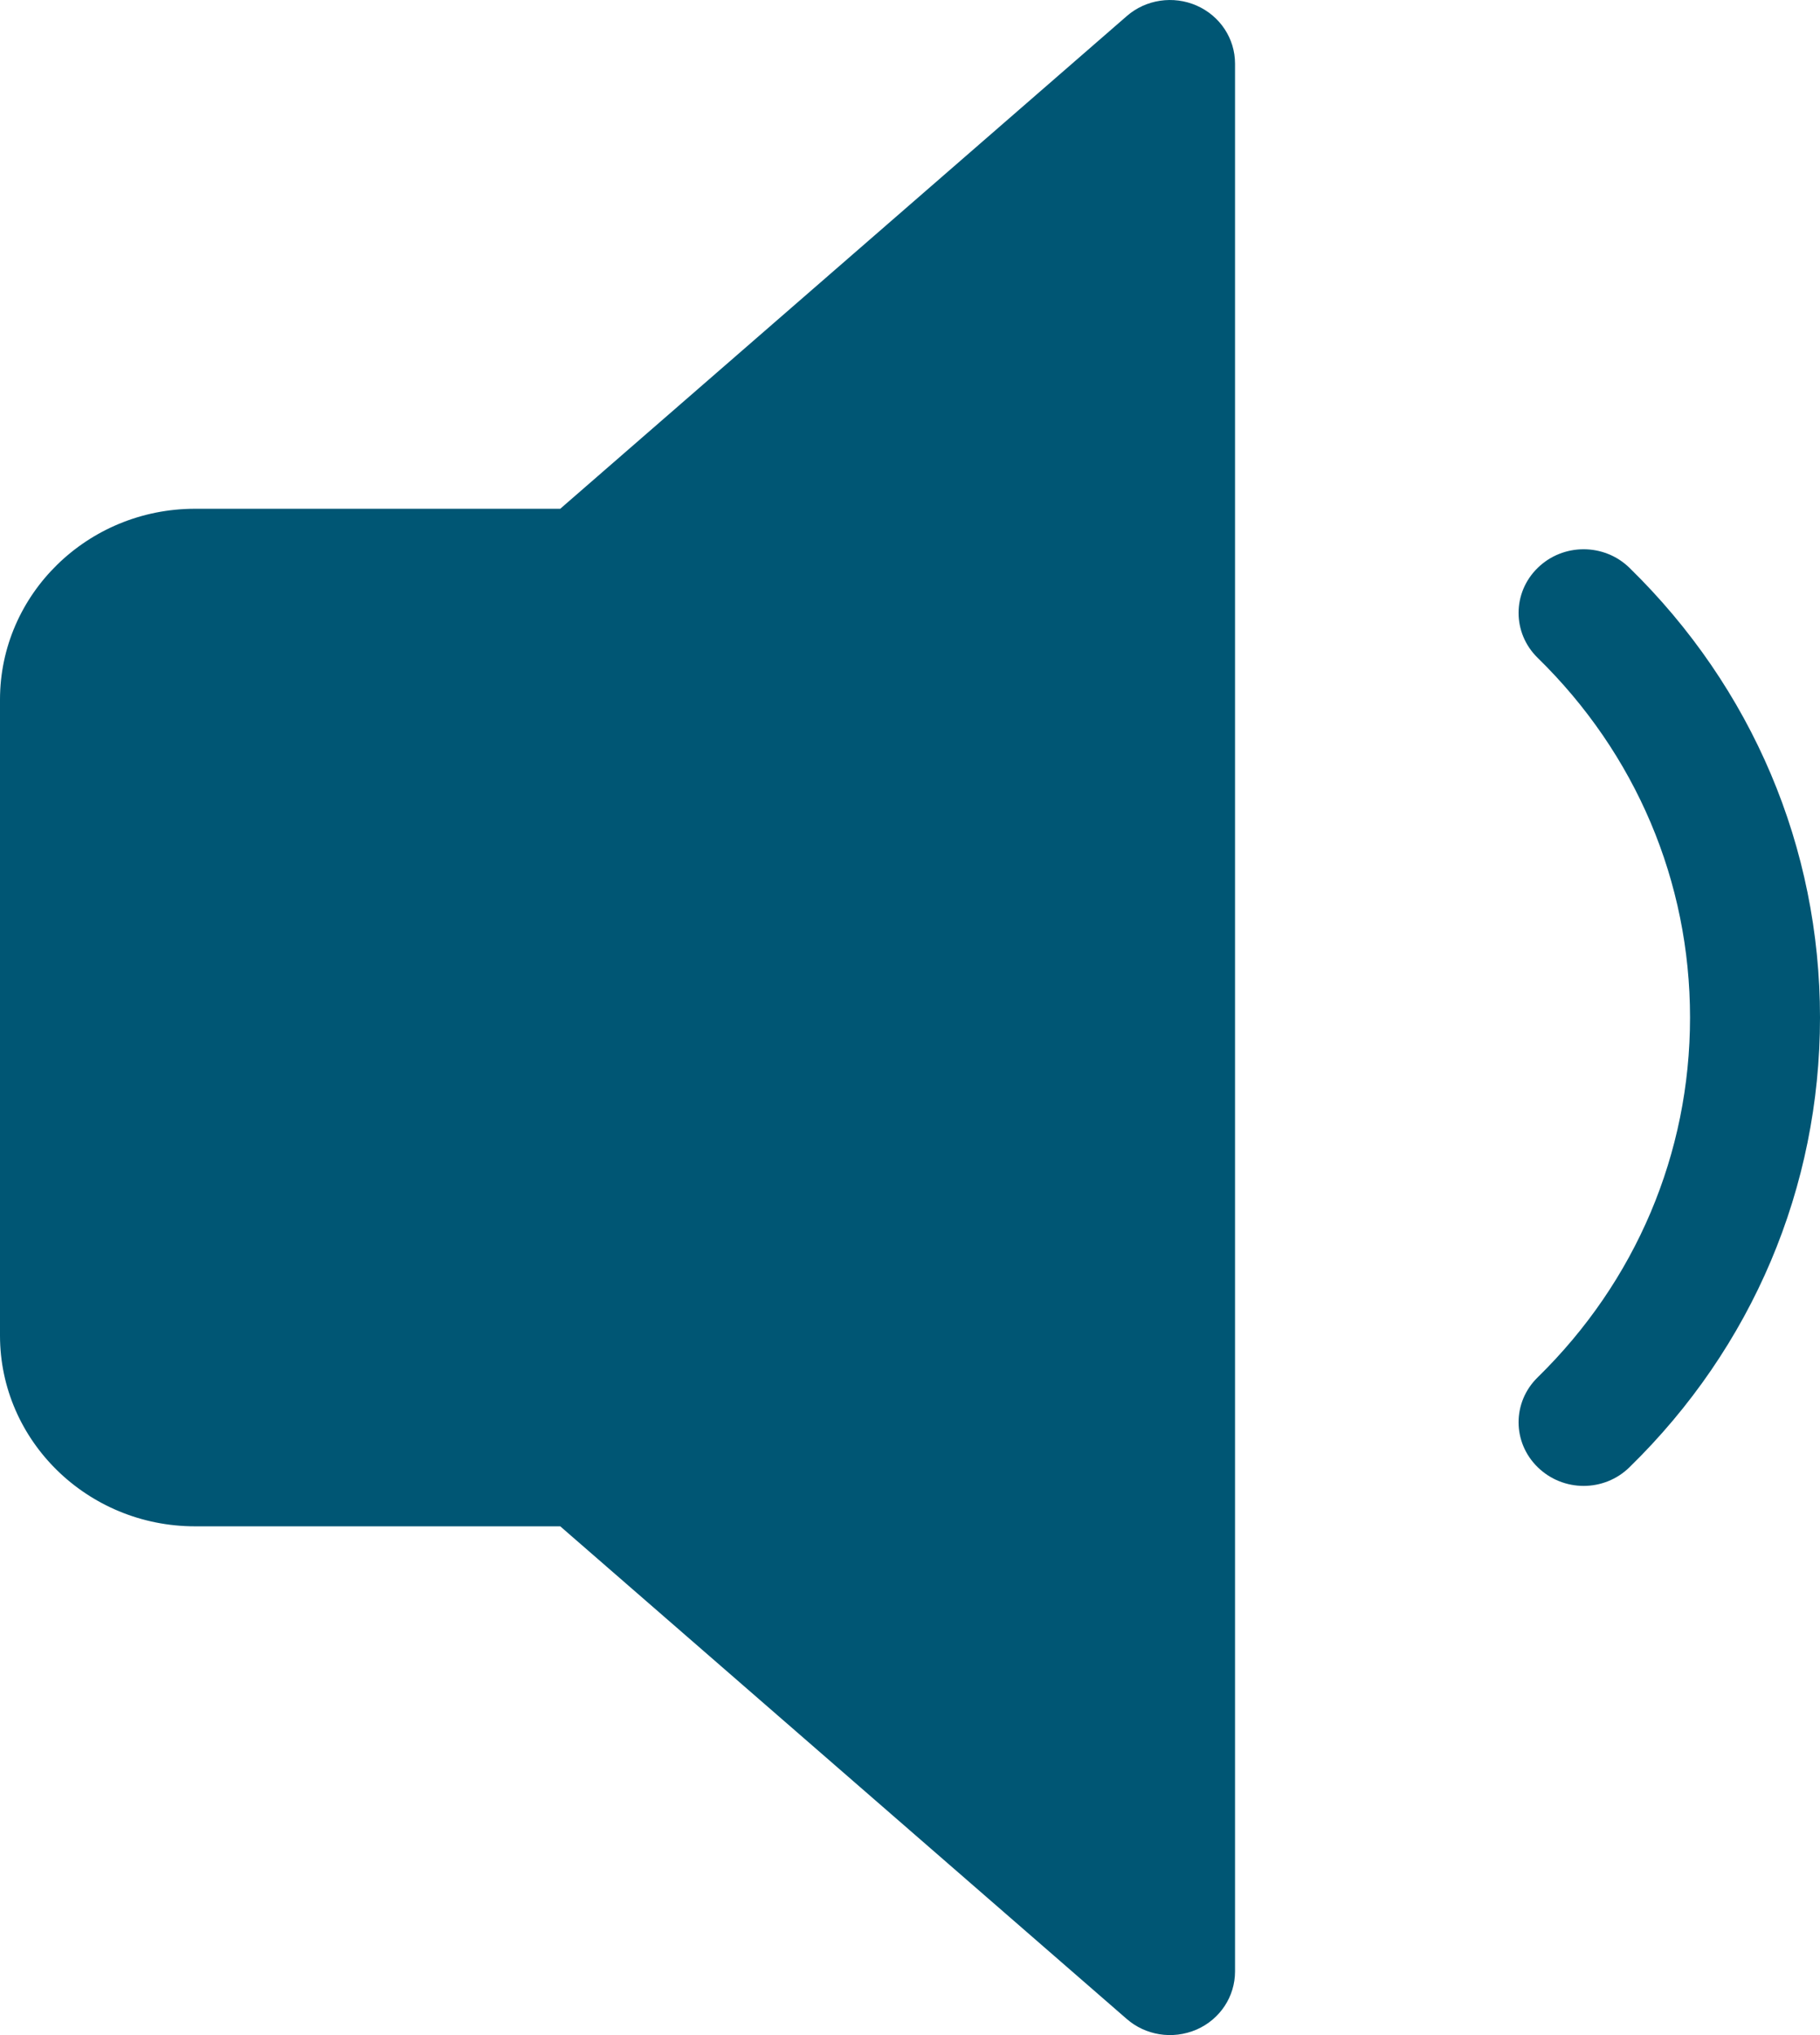 <svg width="17" height="19" viewBox="0 0 17 19" fill="none" xmlns="http://www.w3.org/2000/svg">
<path id="Vector" d="M11.536 0.594V18.406C11.536 18.641 11.396 18.852 11.178 18.948C10.948 19.047 10.696 18.999 10.525 18.85L5.233 14.25H1.821C0.817 14.25 0 13.451 0 12.469V6.532C0 5.549 0.817 4.75 1.821 4.75H5.233L10.525 0.15C10.704 -0.006 10.96 -0.043 11.177 0.052C11.396 0.148 11.536 0.36 11.536 0.594L11.536 0.594ZM15.221 5.302C14.984 5.07 14.6 5.07 14.363 5.302C14.125 5.534 14.125 5.91 14.363 6.142C15.281 7.039 15.786 8.231 15.786 9.5C15.786 10.769 15.28 11.962 14.363 12.859C14.125 13.091 14.125 13.466 14.363 13.698C14.601 13.931 14.984 13.931 15.221 13.698C16.369 12.577 17 11.086 17 9.5C17 7.914 16.369 6.424 15.221 5.302Z" fill="#005674"/>
</svg>
